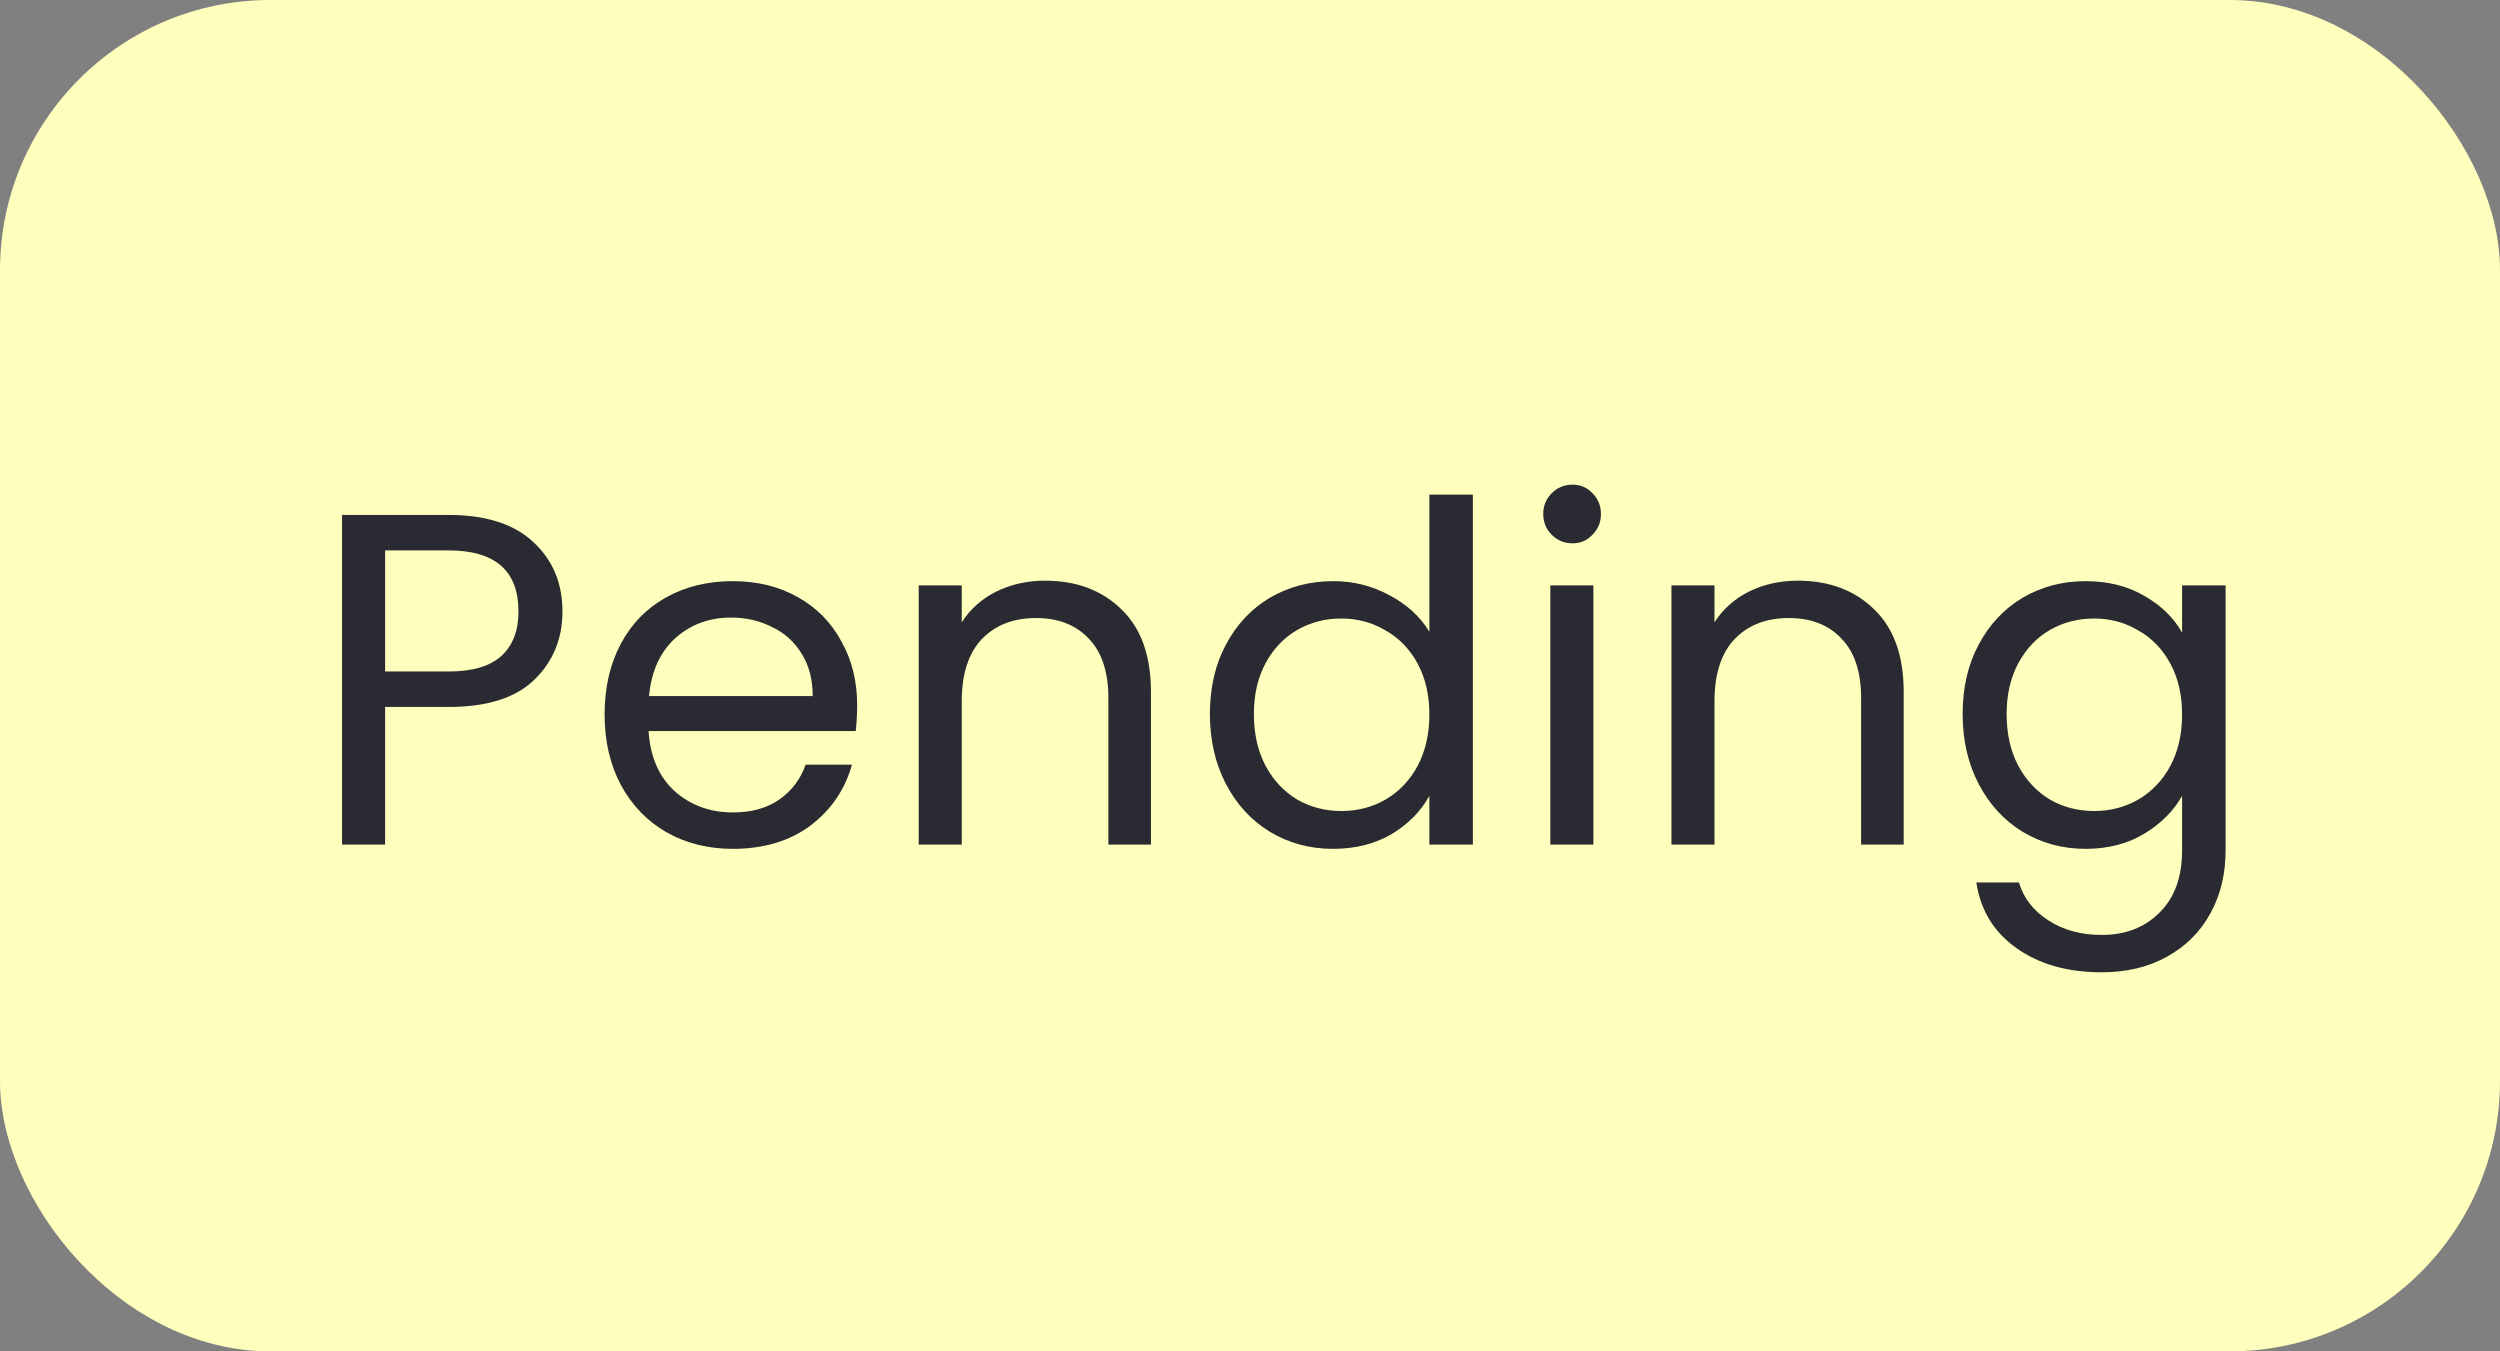 <svg width="74" height="40" viewBox="0 0 74 40" fill="none" xmlns="http://www.w3.org/2000/svg">
<rect x="0" y="0" width="74" height="40" fill="#808080" stroke="none"/>
<rect width="74" height="40" rx="8" fill="#FEFFBC"/>
<path d="M16.649 18.098C16.649 18.91 16.369 19.587 15.809 20.128C15.258 20.66 14.414 20.926 13.275 20.926H11.399V25H10.125V15.242H13.275C14.376 15.242 15.211 15.508 15.781 16.04C16.36 16.572 16.649 17.258 16.649 18.098ZM13.275 19.876C13.984 19.876 14.507 19.722 14.843 19.414C15.179 19.106 15.347 18.667 15.347 18.098C15.347 16.894 14.656 16.292 13.275 16.292H11.399V19.876H13.275ZM25.372 20.87C25.372 21.113 25.358 21.369 25.33 21.64H19.198C19.245 22.396 19.502 22.989 19.968 23.418C20.444 23.838 21.018 24.048 21.69 24.048C22.241 24.048 22.698 23.922 23.062 23.67C23.436 23.409 23.697 23.063 23.846 22.634H25.218C25.013 23.371 24.602 23.973 23.986 24.44C23.37 24.897 22.605 25.126 21.69 25.126C20.962 25.126 20.309 24.963 19.73 24.636C19.161 24.309 18.713 23.847 18.386 23.25C18.06 22.643 17.896 21.943 17.896 21.15C17.896 20.357 18.055 19.661 18.372 19.064C18.69 18.467 19.133 18.009 19.702 17.692C20.281 17.365 20.944 17.202 21.69 17.202C22.418 17.202 23.062 17.361 23.622 17.678C24.182 17.995 24.612 18.434 24.91 18.994C25.218 19.545 25.372 20.17 25.372 20.87ZM24.056 20.604C24.056 20.119 23.949 19.703 23.734 19.358C23.52 19.003 23.226 18.737 22.852 18.56C22.488 18.373 22.082 18.28 21.634 18.28C20.99 18.28 20.44 18.485 19.982 18.896C19.534 19.307 19.278 19.876 19.212 20.604H24.056ZM30.932 17.188C31.865 17.188 32.621 17.473 33.2 18.042C33.779 18.602 34.068 19.414 34.068 20.478V25H32.808V20.66C32.808 19.895 32.617 19.311 32.234 18.91C31.851 18.499 31.328 18.294 30.666 18.294C29.994 18.294 29.457 18.504 29.056 18.924C28.664 19.344 28.468 19.955 28.468 20.758V25H27.194V17.328H28.468V18.42C28.72 18.028 29.061 17.725 29.49 17.51C29.928 17.295 30.409 17.188 30.932 17.188ZM35.813 21.136C35.813 20.352 35.972 19.666 36.289 19.078C36.606 18.481 37.04 18.019 37.591 17.692C38.151 17.365 38.776 17.202 39.467 17.202C40.064 17.202 40.62 17.342 41.133 17.622C41.646 17.893 42.038 18.252 42.309 18.7V14.64H43.597V25H42.309V23.558C42.057 24.015 41.684 24.393 41.189 24.692C40.694 24.981 40.116 25.126 39.453 25.126C38.772 25.126 38.151 24.958 37.591 24.622C37.04 24.286 36.606 23.815 36.289 23.208C35.972 22.601 35.813 21.911 35.813 21.136ZM42.309 21.15C42.309 20.571 42.192 20.067 41.959 19.638C41.726 19.209 41.408 18.882 41.007 18.658C40.615 18.425 40.181 18.308 39.705 18.308C39.229 18.308 38.795 18.42 38.403 18.644C38.011 18.868 37.698 19.195 37.465 19.624C37.232 20.053 37.115 20.557 37.115 21.136C37.115 21.724 37.232 22.237 37.465 22.676C37.698 23.105 38.011 23.437 38.403 23.67C38.795 23.894 39.229 24.006 39.705 24.006C40.181 24.006 40.615 23.894 41.007 23.67C41.408 23.437 41.726 23.105 41.959 22.676C42.192 22.237 42.309 21.729 42.309 21.15ZM46.548 16.082C46.305 16.082 46.1 15.998 45.932 15.83C45.764 15.662 45.68 15.457 45.68 15.214C45.68 14.971 45.764 14.766 45.932 14.598C46.1 14.43 46.305 14.346 46.548 14.346C46.781 14.346 46.977 14.43 47.136 14.598C47.304 14.766 47.388 14.971 47.388 15.214C47.388 15.457 47.304 15.662 47.136 15.83C46.977 15.998 46.781 16.082 46.548 16.082ZM47.164 17.328V25H45.89V17.328H47.164ZM53.213 17.188C54.147 17.188 54.903 17.473 55.481 18.042C56.06 18.602 56.349 19.414 56.349 20.478V25H55.089V20.66C55.089 19.895 54.898 19.311 54.515 18.91C54.133 18.499 53.61 18.294 52.947 18.294C52.275 18.294 51.739 18.504 51.337 18.924C50.945 19.344 50.749 19.955 50.749 20.758V25H49.475V17.328H50.749V18.42C51.001 18.028 51.342 17.725 51.771 17.51C52.21 17.295 52.691 17.188 53.213 17.188ZM61.734 17.202C62.397 17.202 62.976 17.347 63.47 17.636C63.974 17.925 64.348 18.289 64.59 18.728V17.328H65.878V25.168C65.878 25.868 65.729 26.489 65.43 27.03C65.132 27.581 64.702 28.01 64.142 28.318C63.592 28.626 62.948 28.78 62.21 28.78C61.202 28.78 60.362 28.542 59.69 28.066C59.018 27.59 58.622 26.941 58.5 26.12H59.76C59.9 26.587 60.19 26.96 60.628 27.24C61.067 27.529 61.594 27.674 62.21 27.674C62.91 27.674 63.48 27.455 63.918 27.016C64.366 26.577 64.59 25.961 64.59 25.168V23.558C64.338 24.006 63.965 24.379 63.47 24.678C62.976 24.977 62.397 25.126 61.734 25.126C61.053 25.126 60.432 24.958 59.872 24.622C59.322 24.286 58.888 23.815 58.57 23.208C58.253 22.601 58.094 21.911 58.094 21.136C58.094 20.352 58.253 19.666 58.57 19.078C58.888 18.481 59.322 18.019 59.872 17.692C60.432 17.365 61.053 17.202 61.734 17.202ZM64.59 21.15C64.59 20.571 64.474 20.067 64.24 19.638C64.007 19.209 63.69 18.882 63.288 18.658C62.896 18.425 62.462 18.308 61.986 18.308C61.51 18.308 61.076 18.42 60.684 18.644C60.292 18.868 59.98 19.195 59.746 19.624C59.513 20.053 59.396 20.557 59.396 21.136C59.396 21.724 59.513 22.237 59.746 22.676C59.98 23.105 60.292 23.437 60.684 23.67C61.076 23.894 61.51 24.006 61.986 24.006C62.462 24.006 62.896 23.894 63.288 23.67C63.69 23.437 64.007 23.105 64.24 22.676C64.474 22.237 64.59 21.729 64.59 21.15Z" fill="#292A32"/>
</svg>
